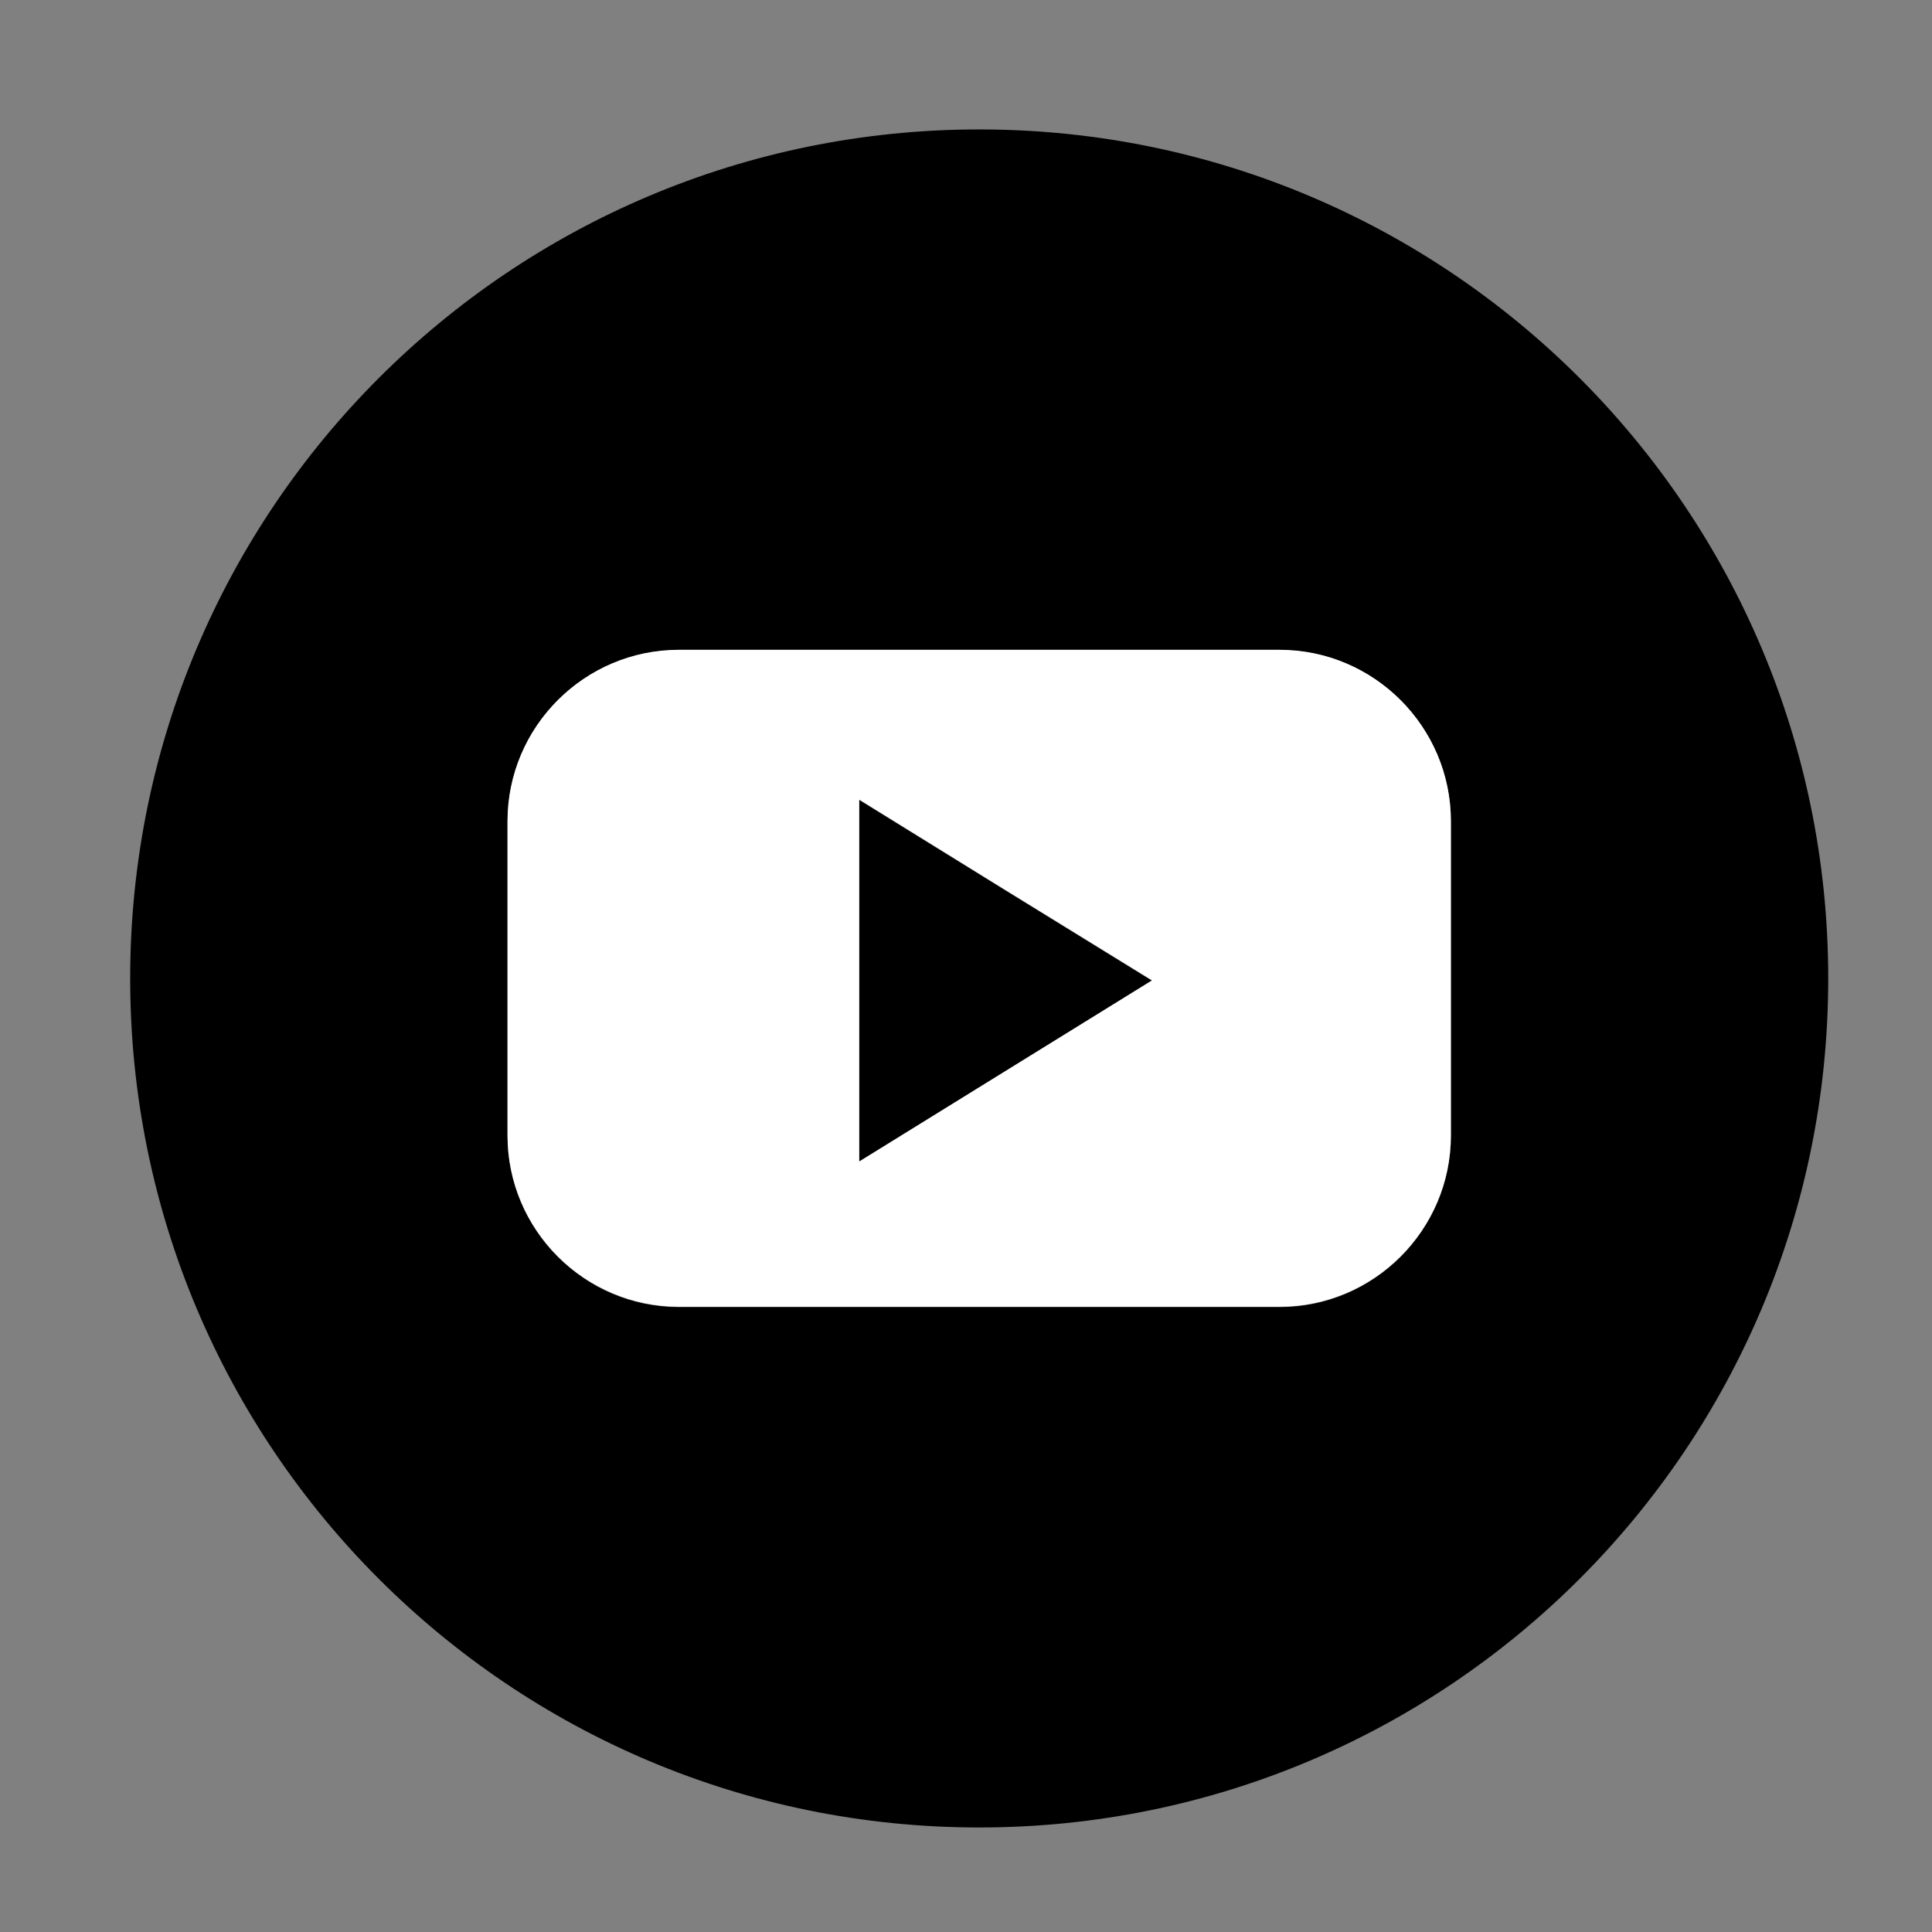 <?xml version="1.0" encoding="utf-8"?>
<!-- Generator: Adobe Illustrator 25.2.1, SVG Export Plug-In . SVG Version: 6.00 Build 0)  -->
<svg version="1.1" id="Layer_1" xmlns="http://www.w3.org/2000/svg" xmlns:xlink="http://www.w3.org/1999/xlink" x="0px" y="0px"
	 viewBox="0 0 512 512" style="enable-background:new 0 0 512 512;" xml:space="preserve">
<rect x="0" y="0" width="512" height="512" fill="#808080" stroke="none"/>
<style type="text/css">
	.st0{fill:#FFFFFF;}
</style>
<g>
	<path d="M227.7,212v47.9v48l38.8-24l38.8-24L266.5,236L227.7,212z"/>
	<path d="M259.5,34.3c-124.3,0-225,100.7-225,225s100.7,225,225,225s225-100.7,225-225S383.8,34.3,259.5,34.3z M384.5,301
		c0,25-20.4,45.4-45.4,45.4H179.9c-25,0-45.4-20.4-45.4-45.4v-83.3c0-25,20.4-45.4,45.4-45.4h159.2c25,0,45.4,20.4,45.4,45.4
		L384.5,301z"/>
</g>
<path class="st0" d="M179.9,346.3h159.2c25,0,45.4-20.4,45.4-45.4v-83.3c0-25-20.4-45.4-45.4-45.4H179.9c-25,0-45.4,20.4-45.4,45.4
	v83.3C134.5,325.9,154.9,346.3,179.9,346.3z M227.7,259.8v-47.9l38.8,24l38.8,23.9l-38.8,24l-38.8,24V259.8z"/>
</svg>
